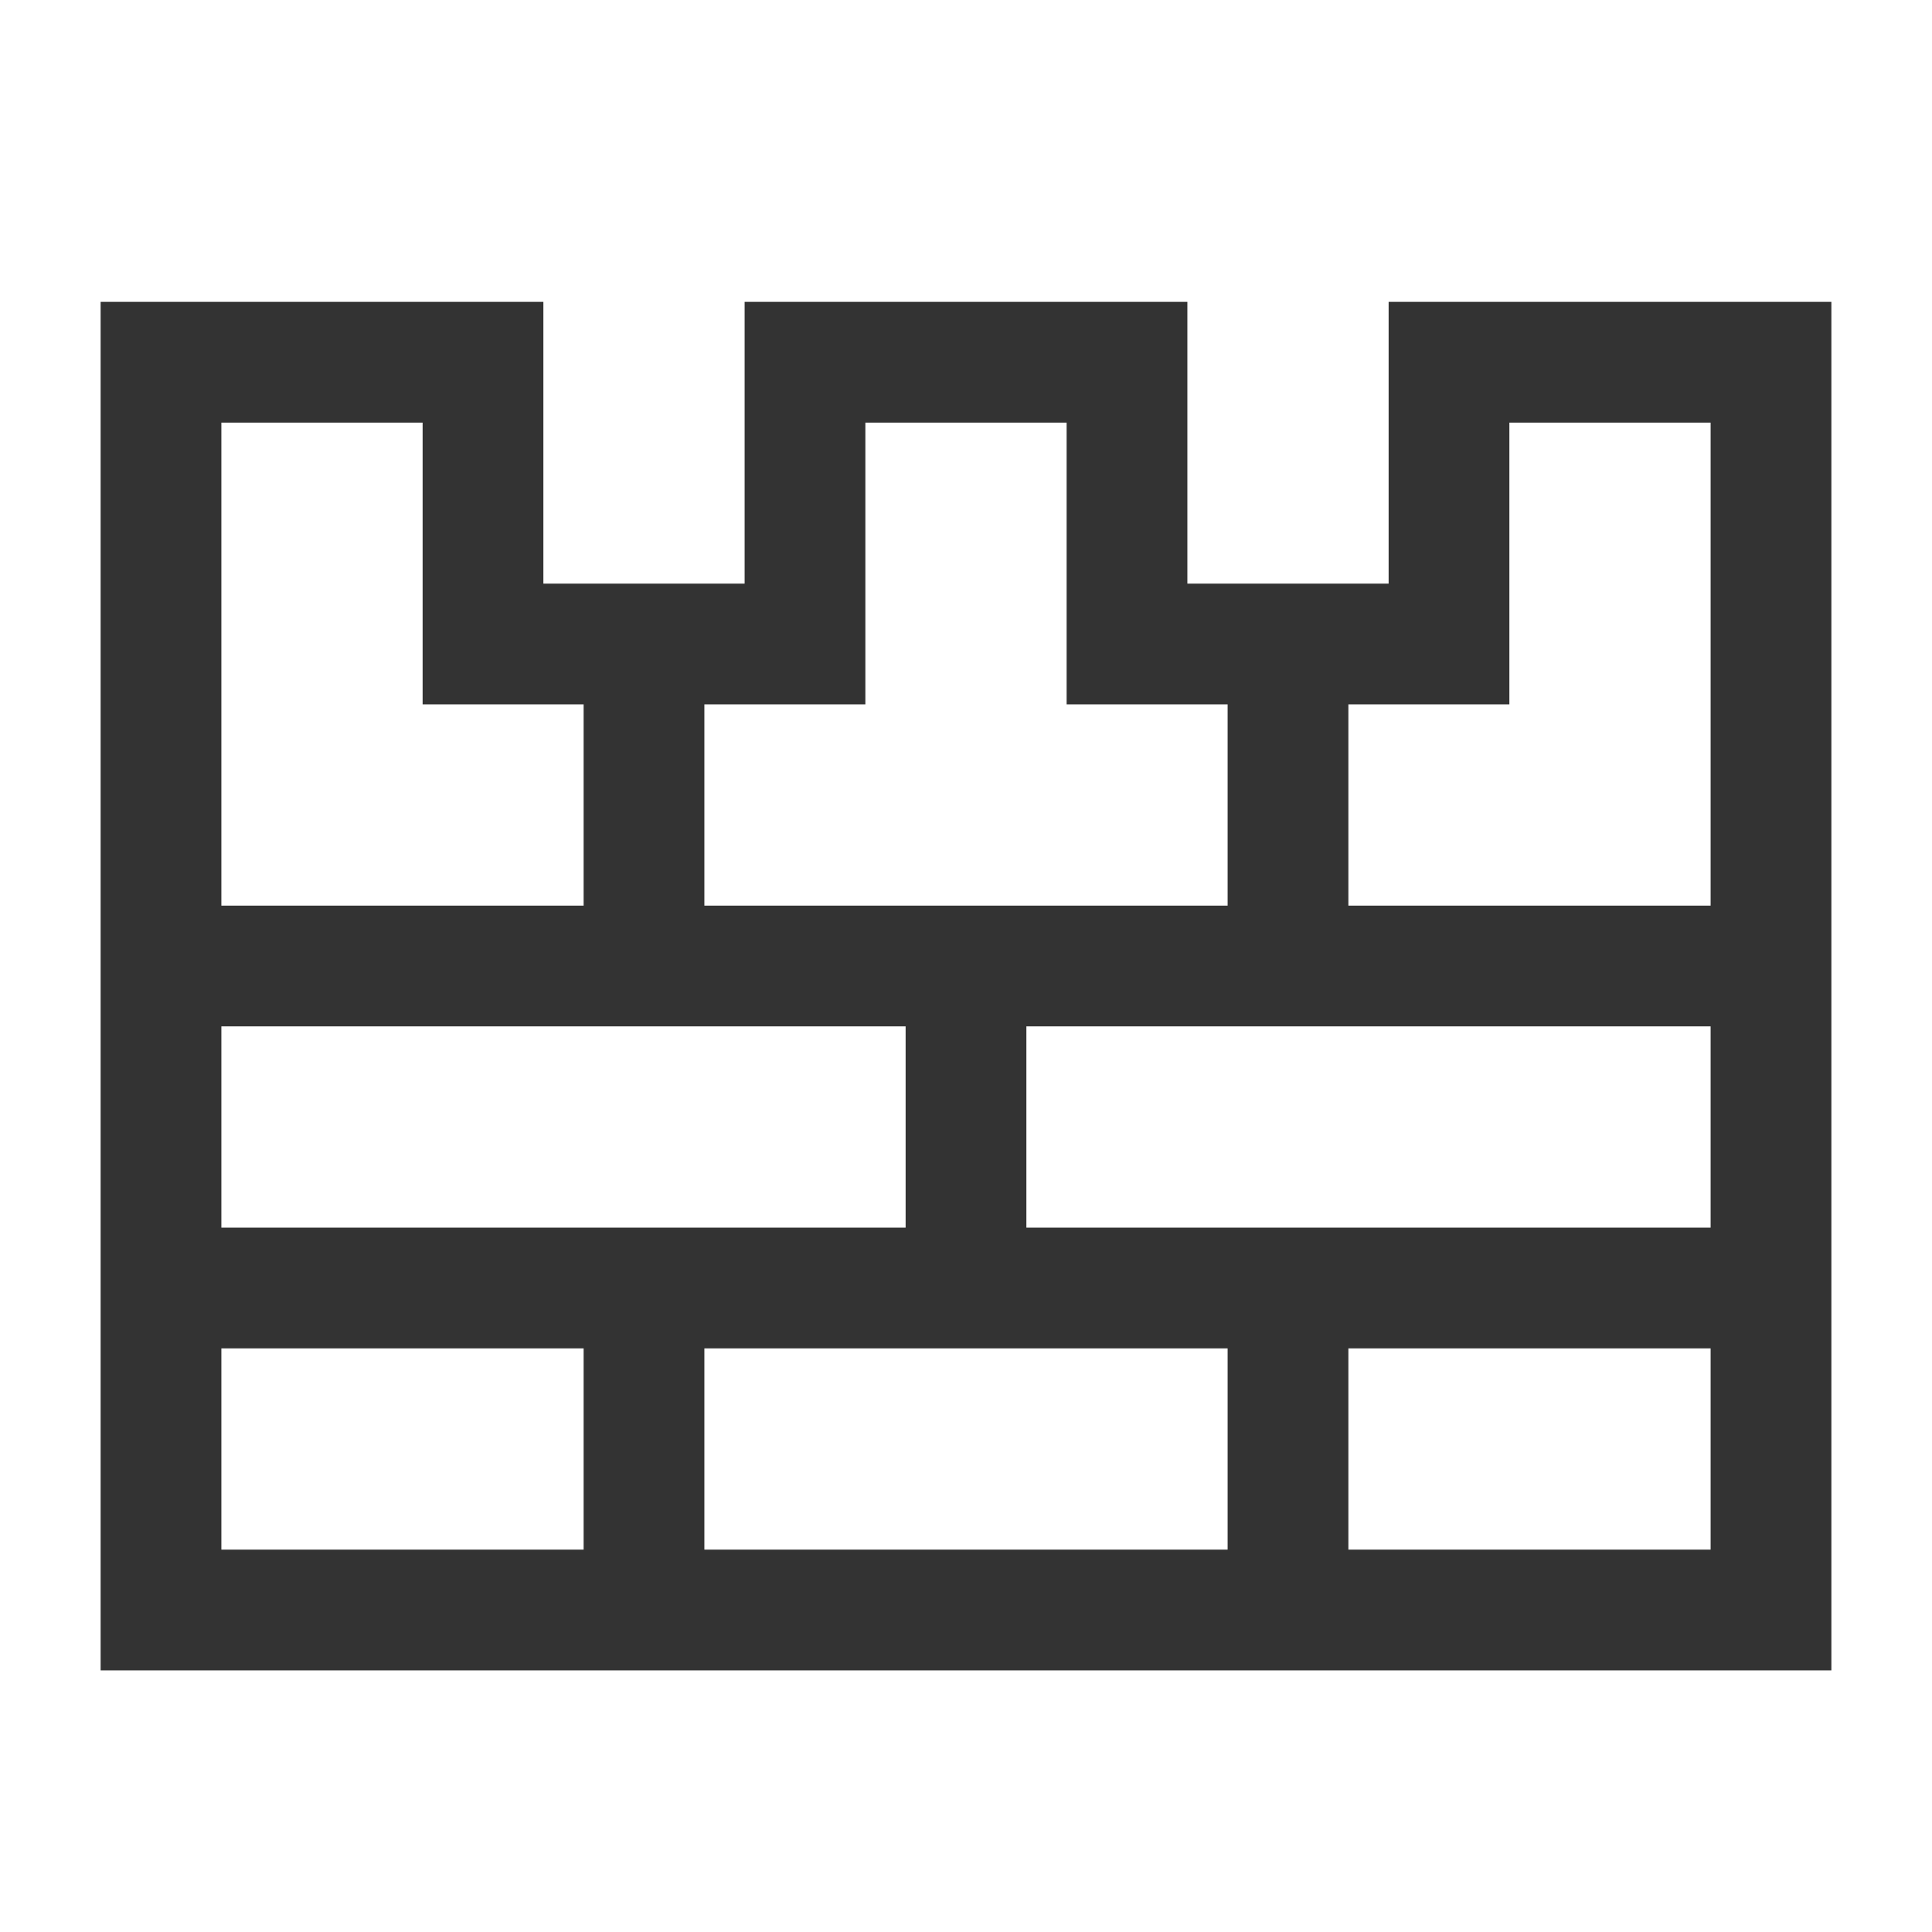 <?xml version="1.0" encoding="iso-8859-1"?>
<svg version="1.1" id="&#x56FE;&#x5C42;_1" xmlns="http://www.w3.org/2000/svg" xmlns:xlink="http://www.w3.org/1999/xlink" x="0px"
	 y="0px" viewBox="0 0 24 24" style="enable-background:new 0 0 24 24;" xml:space="preserve">
<path style="fill:#333333;" d="M22.75,20.75H1.25v-17h5.5v3.5h2.5v-3.5h5.5v3.5h2.5v-3.5h5.5V20.75z M2.75,19.25h18.5v-14h-2.5v3.5
	h-5.5v-3.5h-2.5v3.5h-5.5v-3.5h-2.5V19.25z"/>
<rect x="2" y="11.25" style="fill:#333333;" width="20" height="1.5"/>
<rect x="2" y="15.25" style="fill:#333333;" width="20" height="1.5"/>
<rect x="11.25" y="12" style="fill:#333333;" width="1.5" height="4"/>
<rect x="7.25" y="16" style="fill:#333333;" width="1.5" height="4"/>
<rect x="7.25" y="8" style="fill:#333333;" width="1.5" height="4"/>
<rect x="15.25" y="16" style="fill:#333333;" width="1.5" height="4"/>
<rect x="15.25" y="8" style="fill:#333333;" width="1.5" height="4"/>
</svg>






